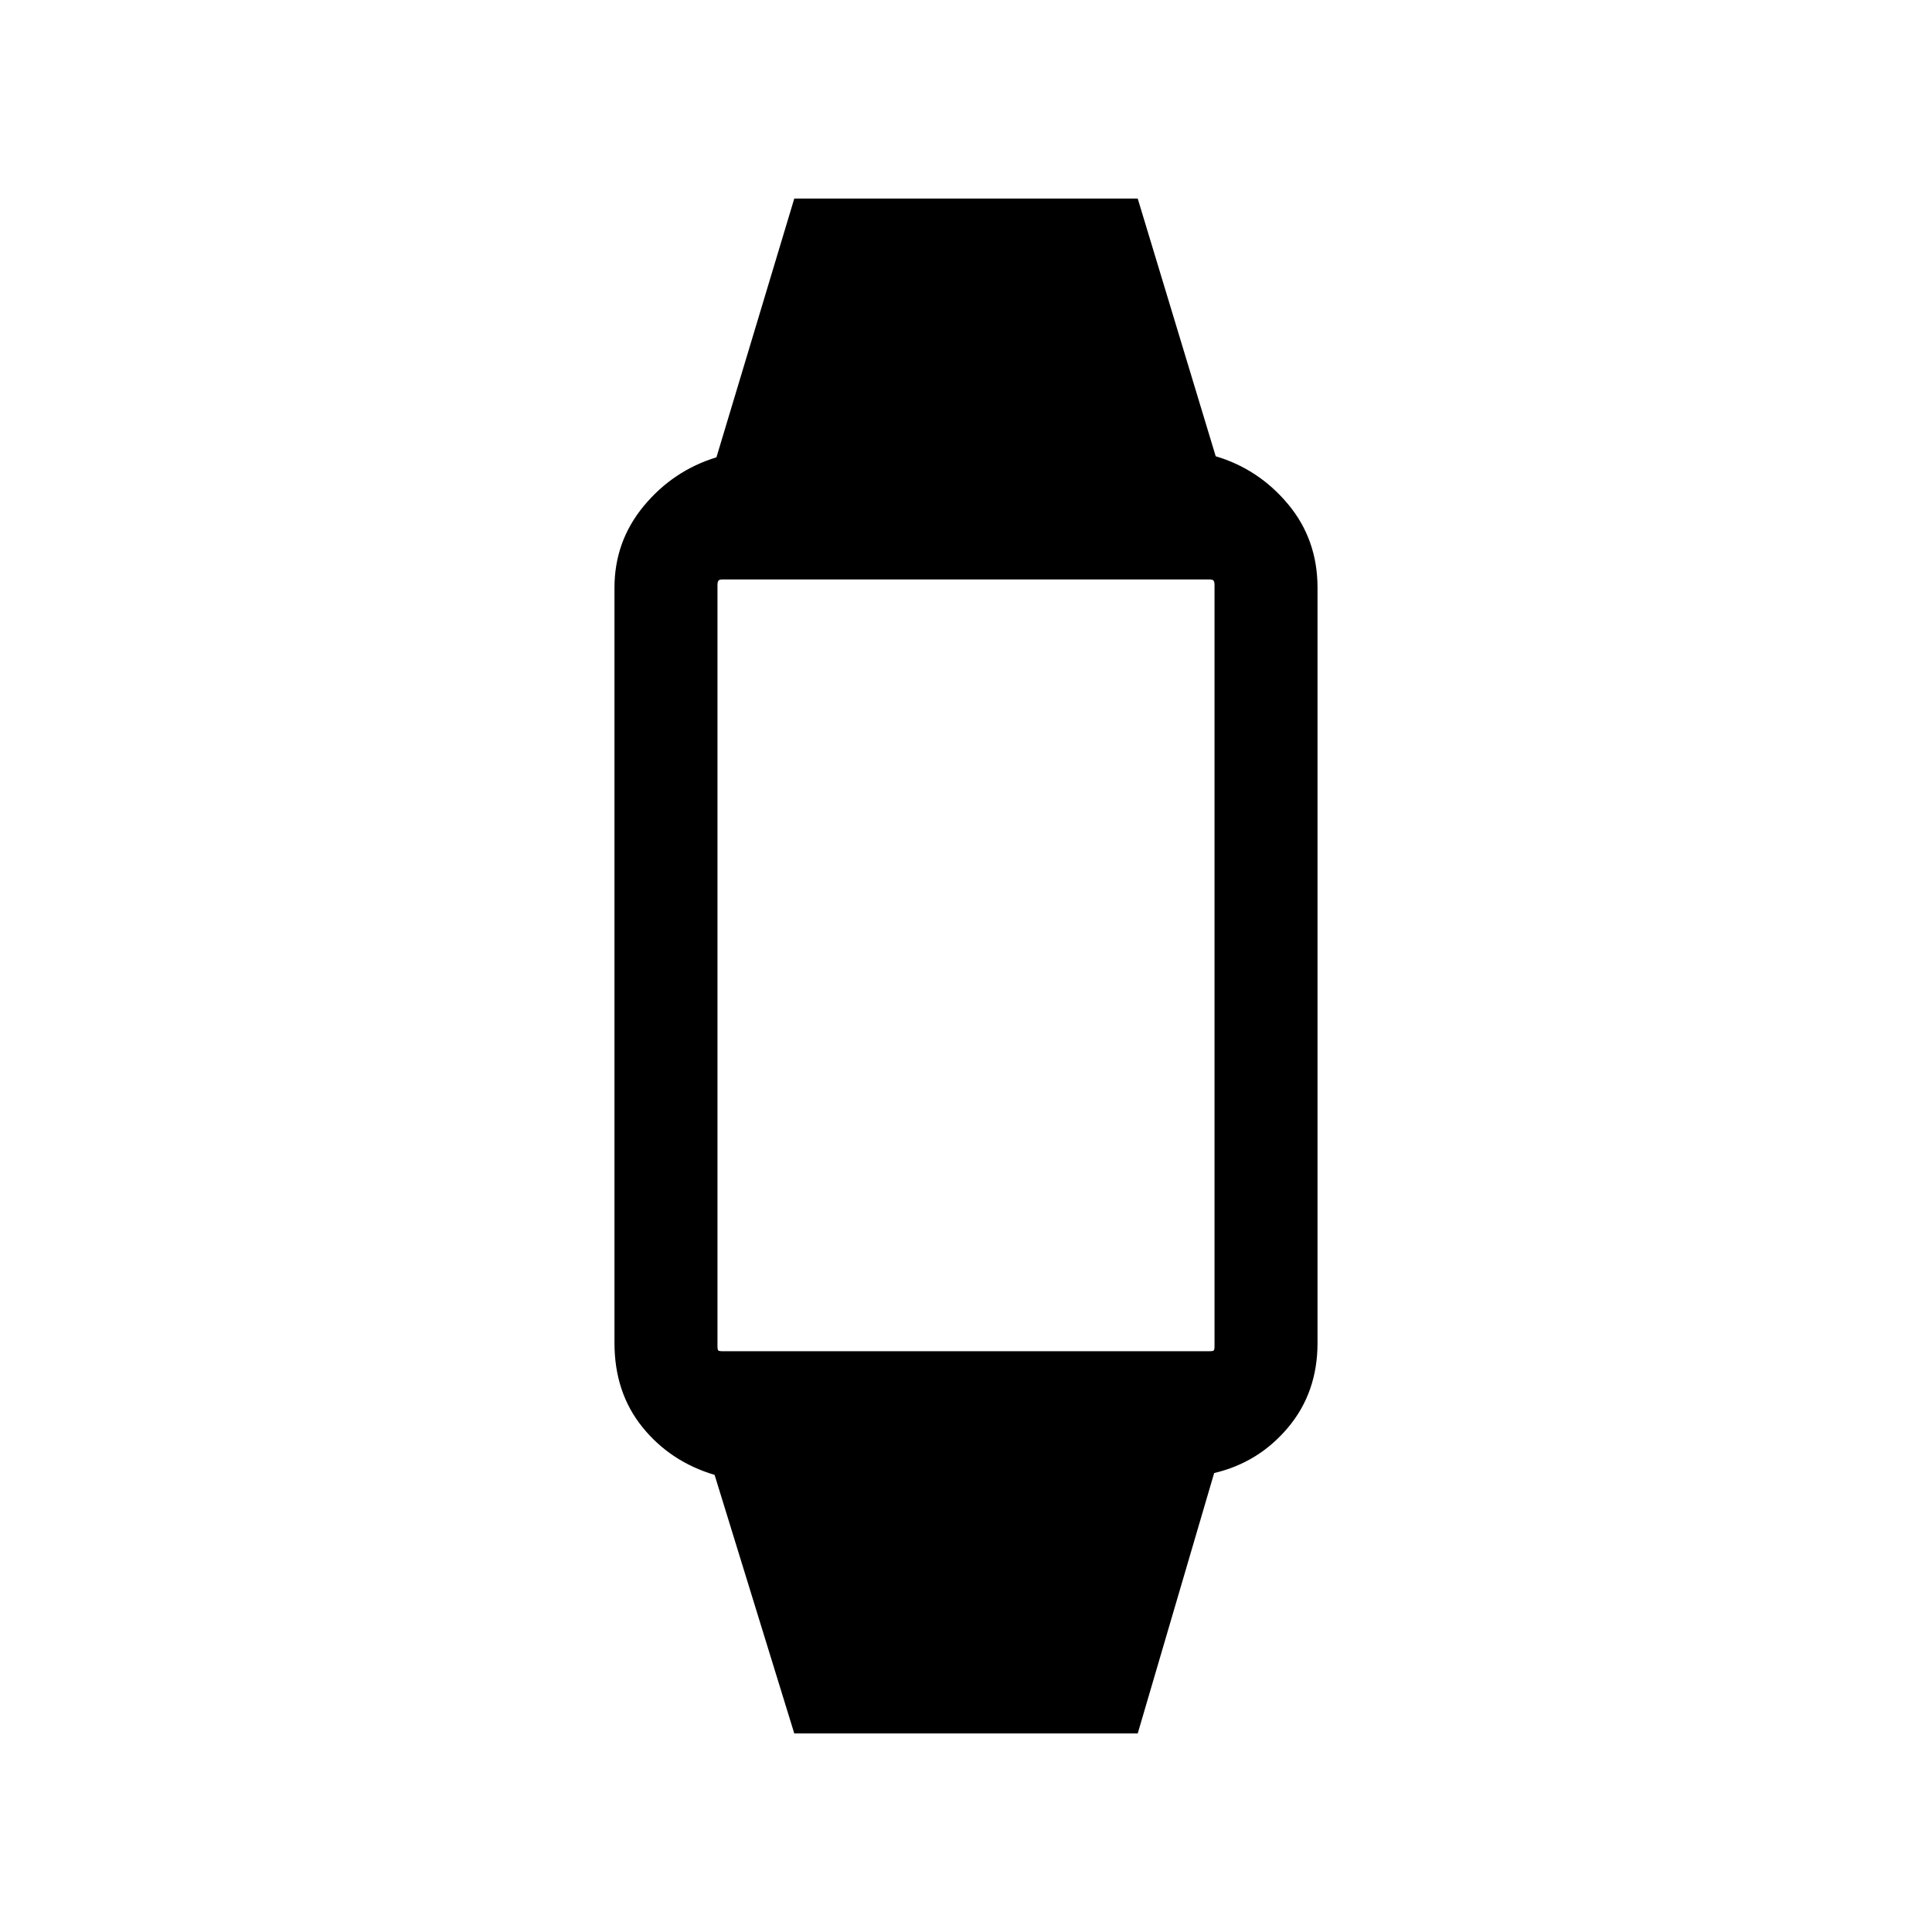 <svg xmlns="http://www.w3.org/2000/svg" height="40" viewBox="0 -960 960 960" width="40"><path d="m394.67-98.67-39.59-128.46q-22.08-6.61-35.91-23.79-13.84-17.18-13.84-41.77v-375.28q0-23 14.55-40.59 14.56-17.59 36.12-24.21l38.67-128.56h170.66l38.75 128.05q21.41 6.36 36 23.87t14.59 41.44v375.28q0 24.59-14.64 42.02-14.65 17.44-36.72 22.62L565.33-98.67H394.67Zm-35.59-189.92h241.84q1.8 0 2.18-.38.39-.39.39-2.18v-378.36q0-1.13-.39-1.85-.38-.72-2.18-.72H359.08q-1.8 0-2.18.72-.39.72-.39 1.85v378.36q0 1.79.39 2.18.38.38 2.18.38Z"/></svg>
